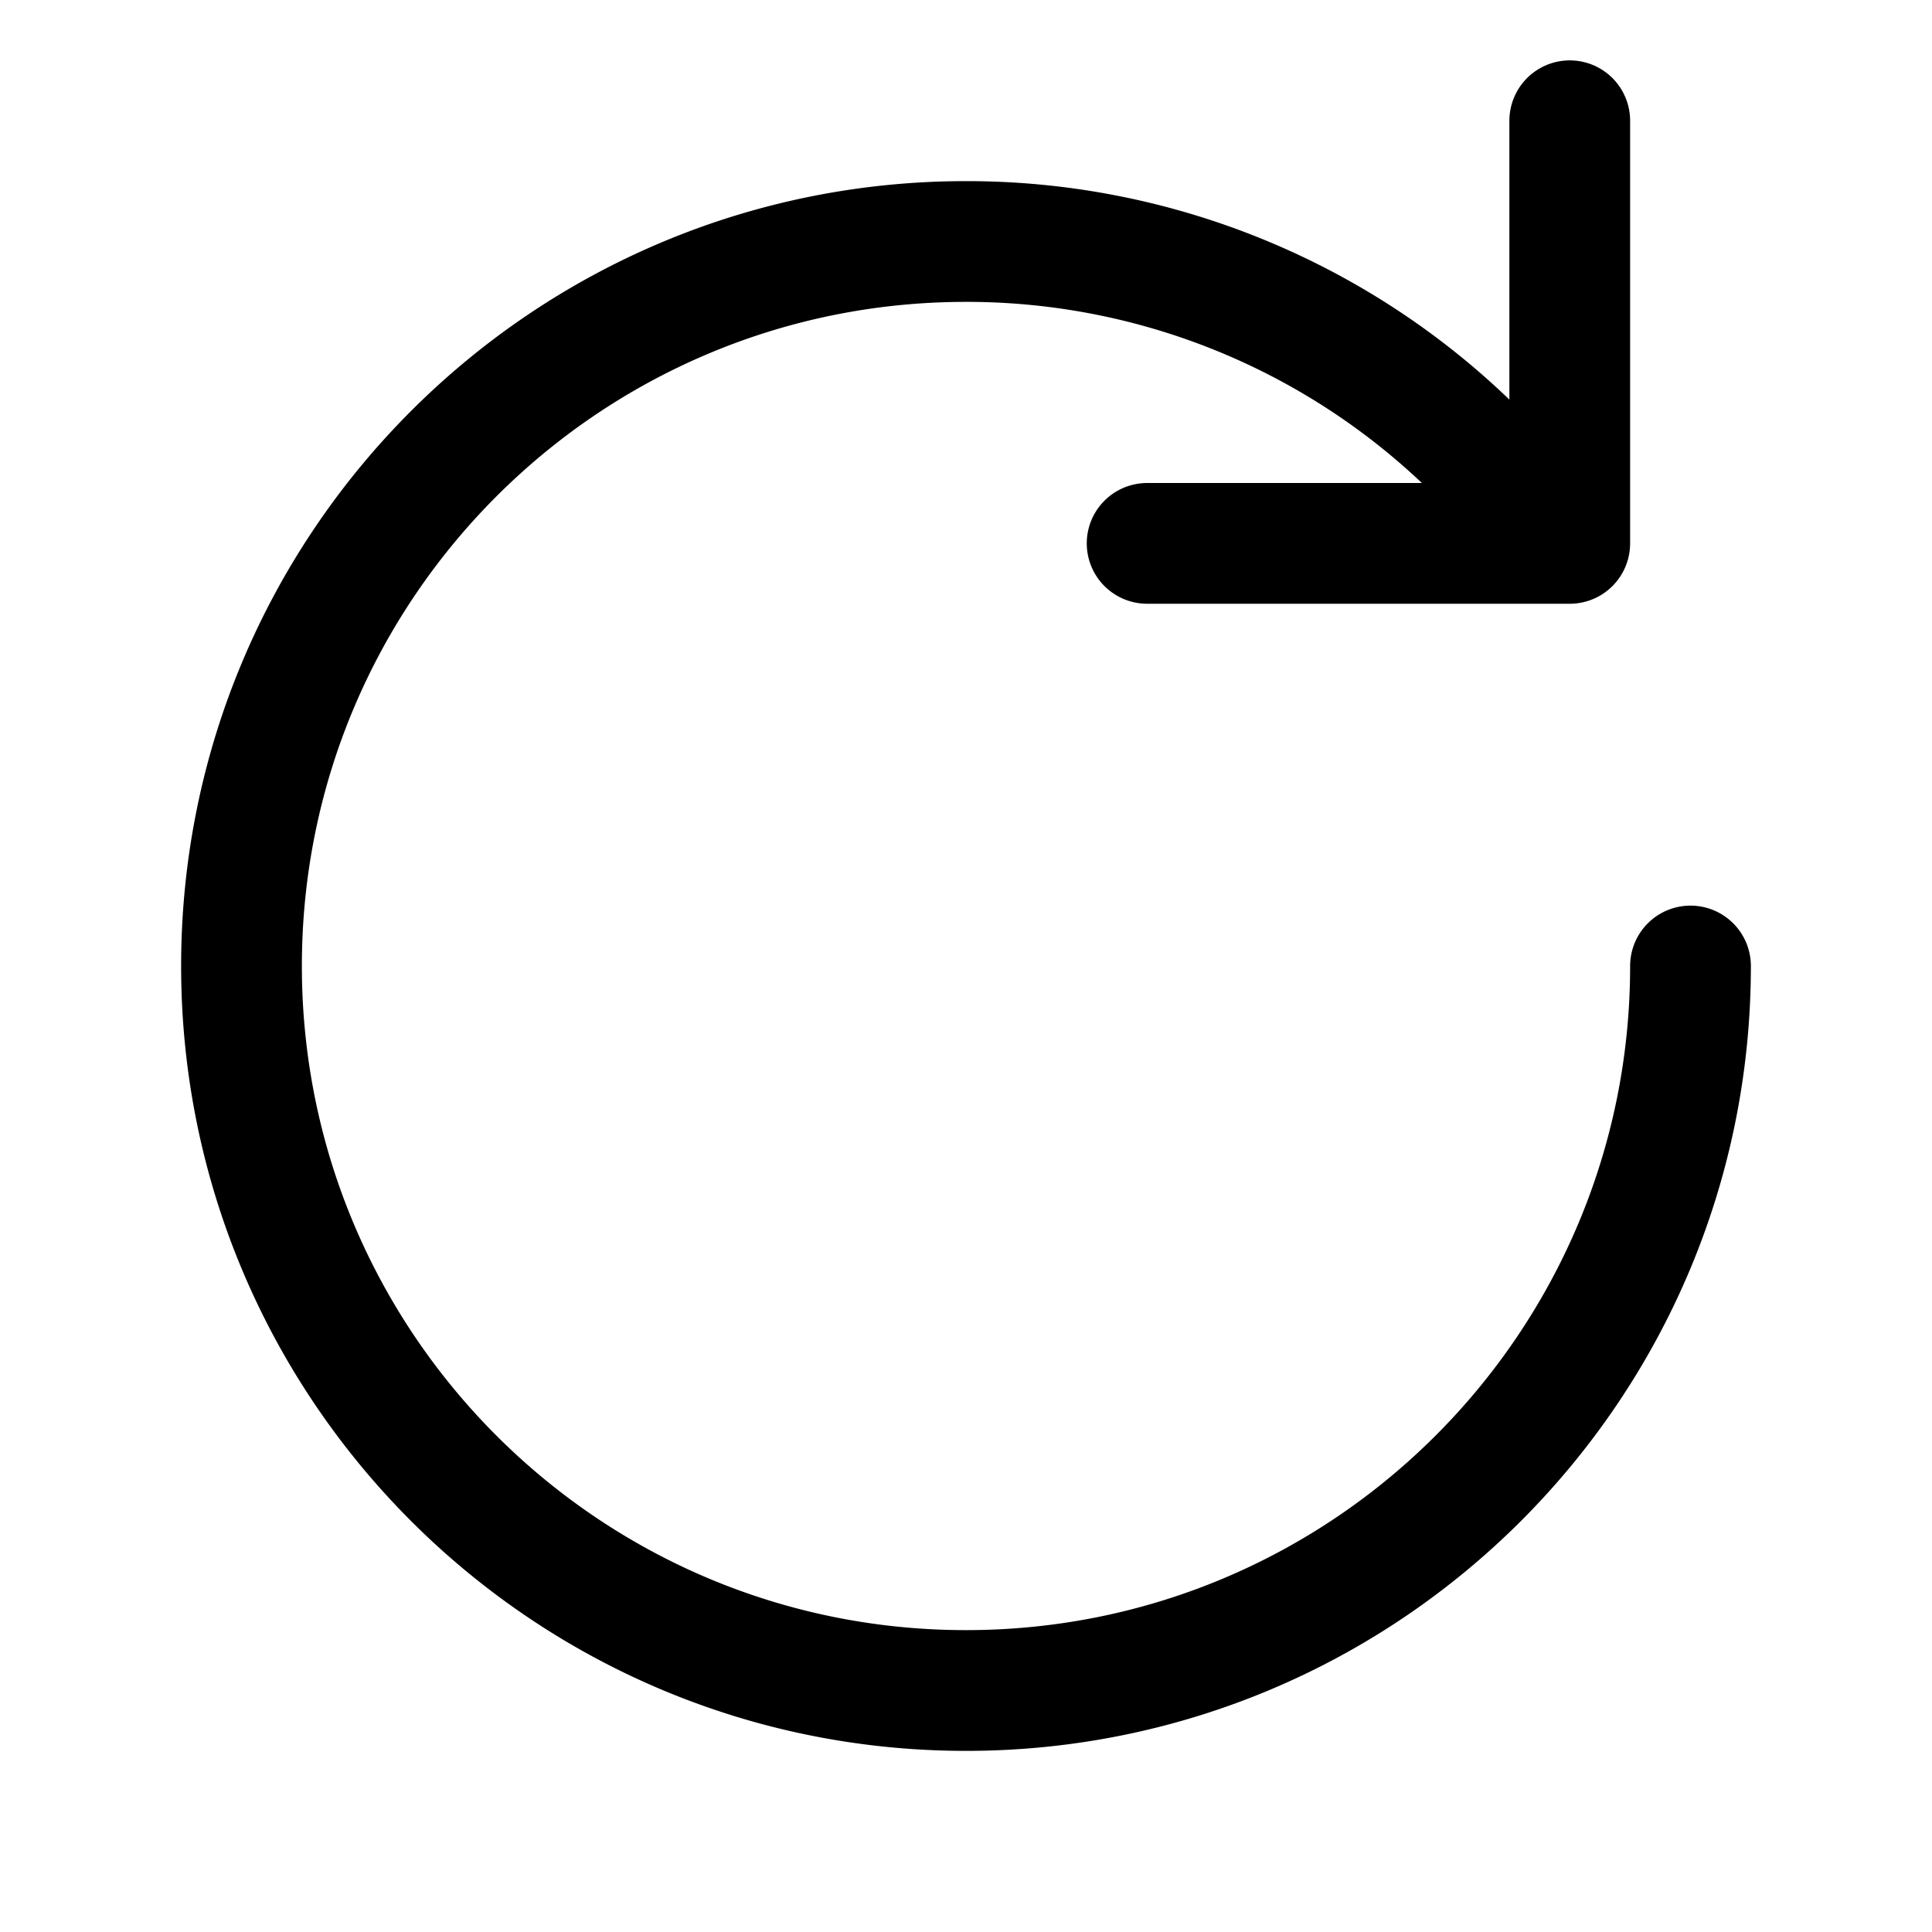 <svg fill="none" stroke="currentcolor" stroke-linecap="round" stroke-linejoin="round" stroke-width="6.25%" width="32" height="32" viewBox="0 0 32 32" xmlns="http://www.w3.org/2000/svg"><path d="M24.983 8.044A11.97 11.97 0 0 0 16 4C9.373 4 4 9.373 4 16s5.373 12 12 12 12-5.373 12-12"/><path d="M26 2v7h-7"/></svg>